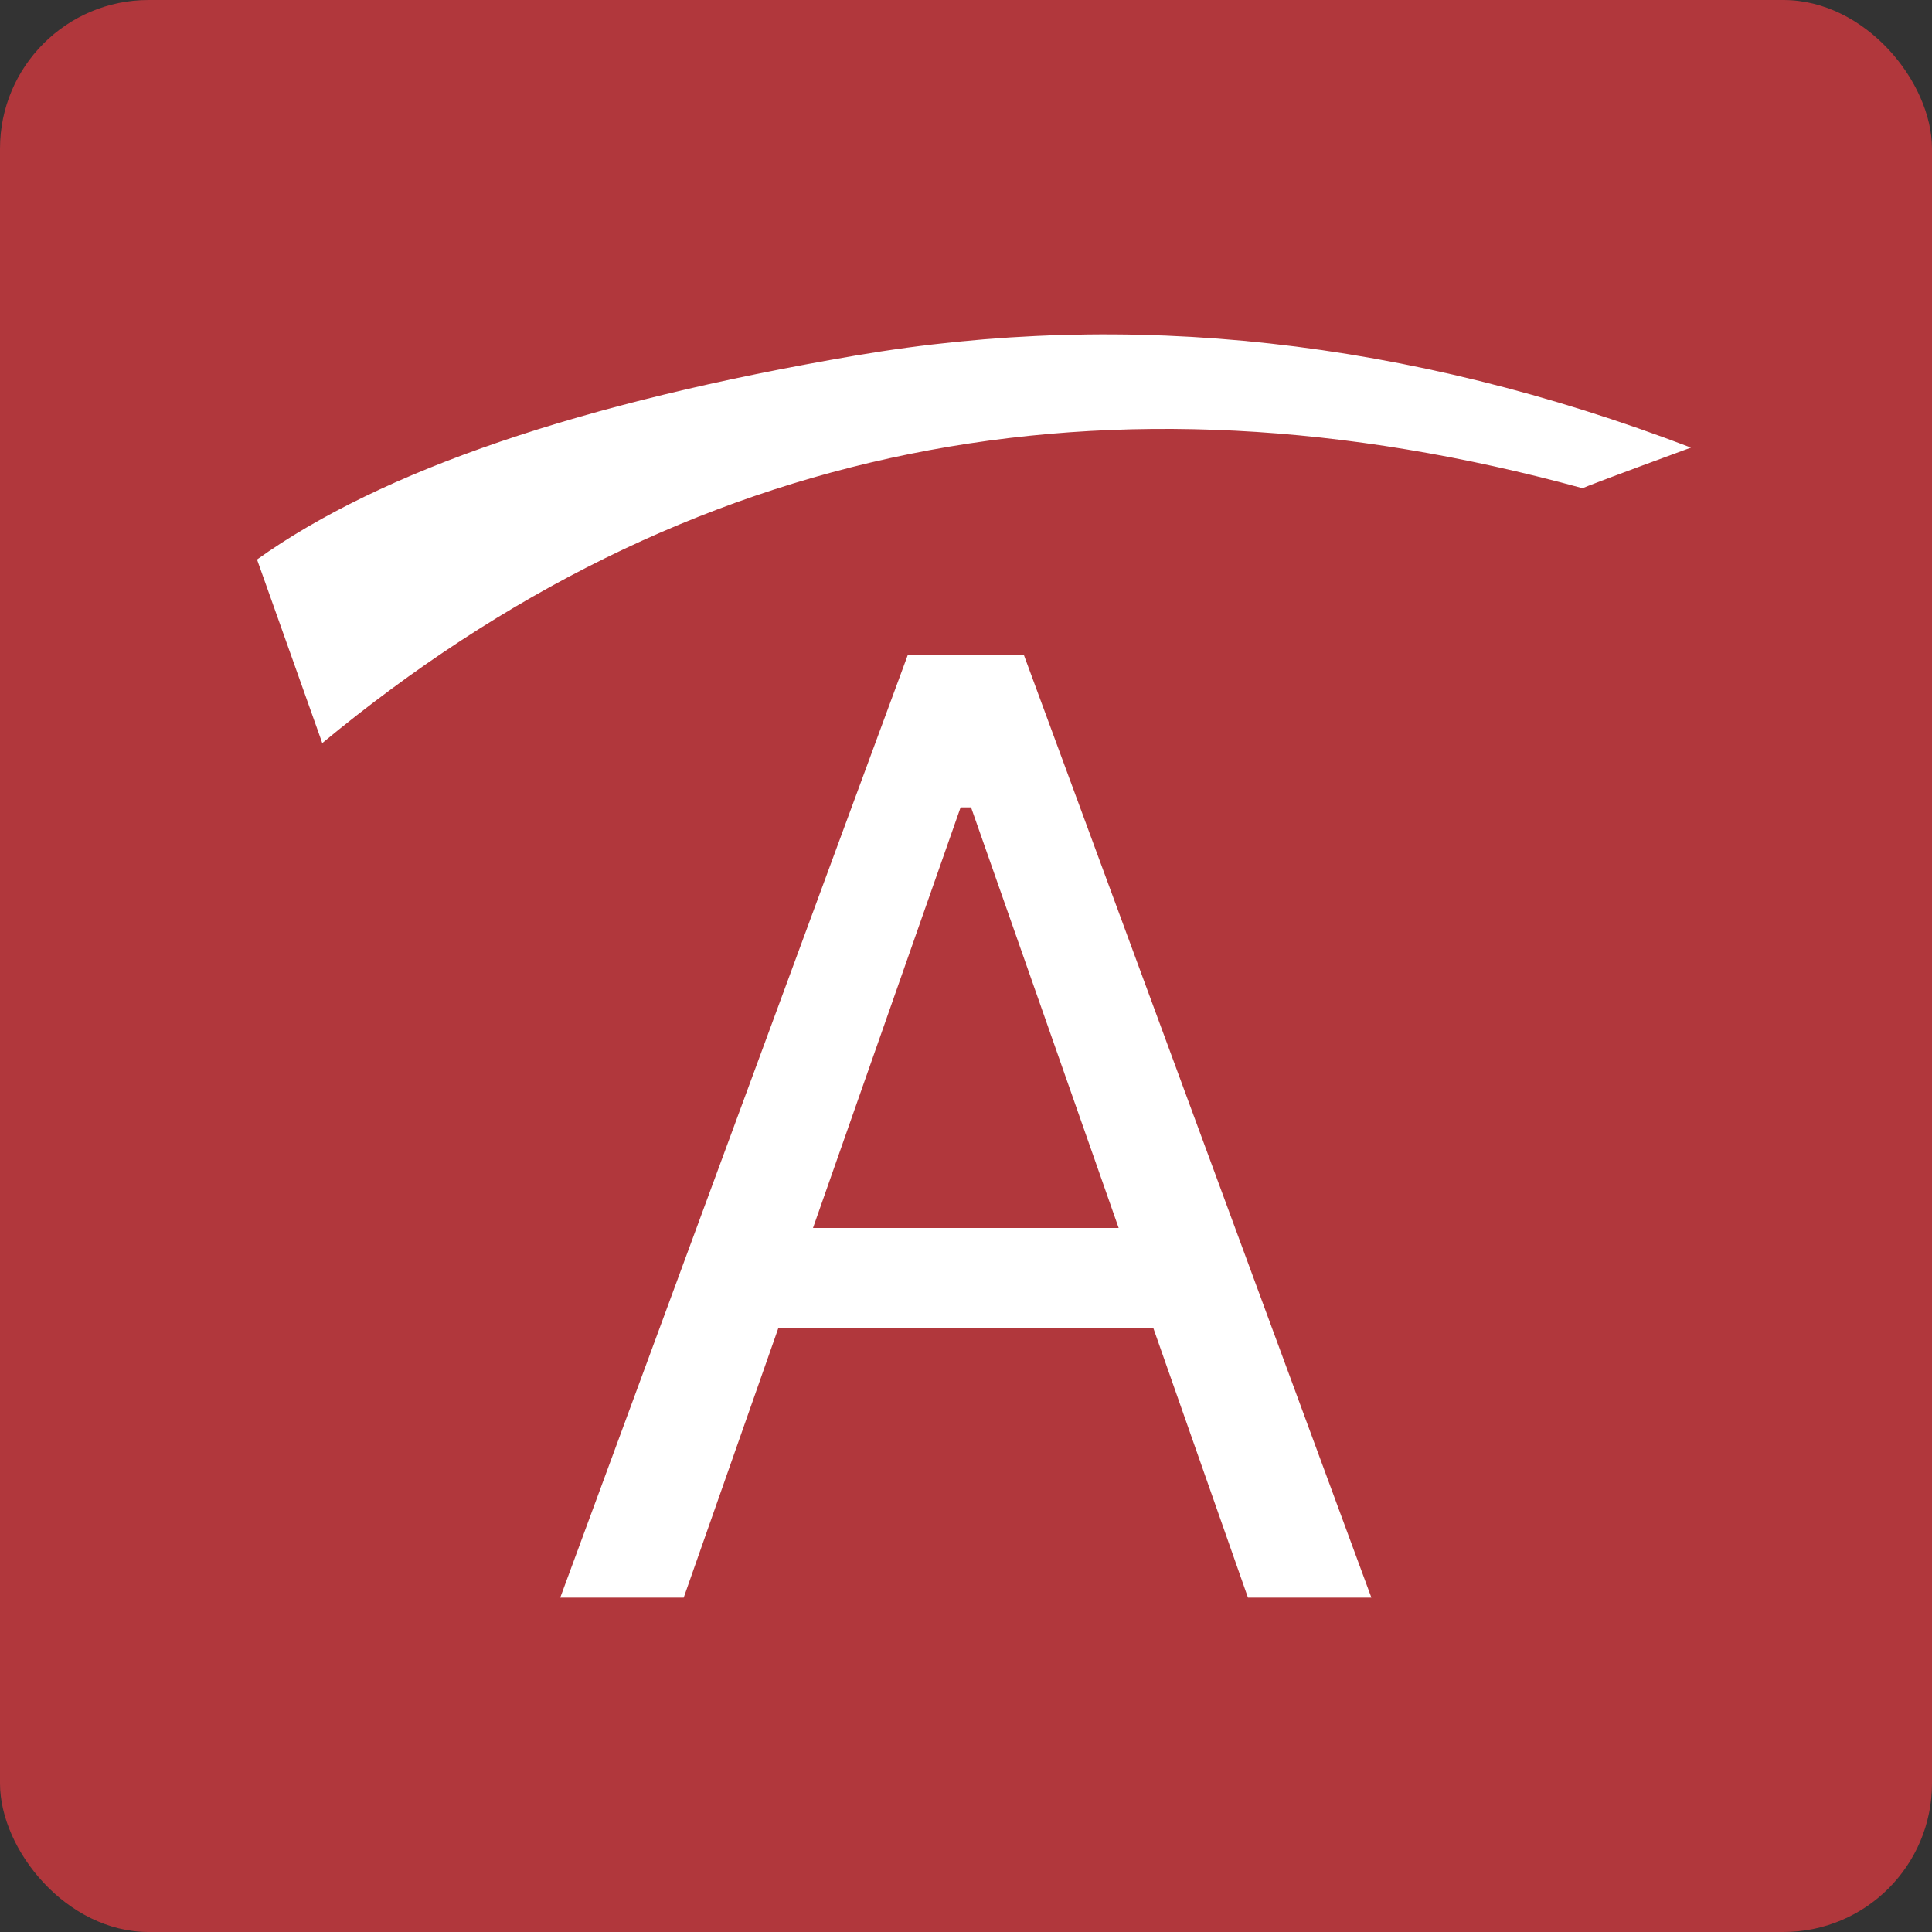 <?xml version="1.0" encoding="UTF-8"?>
<svg width="52px" height="52px" viewBox="0 0 52 52" version="1.1" xmlns="http://www.w3.org/2000/svg" xmlns:xlink="http://www.w3.org/1999/xlink">
    <rect x="0" y="0" width="52" height="52" fill="#333333" stroke="none"/>
    <!-- Generator: Sketch 51.1 (57501) - http://www.bohemiancoding.com/sketch -->
    <title>Artboard</title>
    <desc>Created with Sketch.</desc>
    <defs></defs>
    <g id="Artboard" stroke="none" stroke-width="1" fill="none" fill-rule="evenodd">
        <g id="Group">
            <rect id="Rectangle" fill="#B1373C" fill-rule="nonzero" x="0" y="0" width="52" height="52" rx="4"></rect>
            <path d="M33.589,43 L31.04,35.74 L20.951,35.74 L18.402,43 L15.079,43 L24.431,17.635 L27.56,17.635 L36.911,43 L33.589,43 Z M25.855,21.73 L21.882,33.051 L30.109,33.051 L26.136,21.73 L25.855,21.73 Z" id="A" fill="#FFFFFF"></path>
            <path d="M6.918,15.059 L8.674,20 C18.443,11.912 29.752,9.626 42.601,13.142 C42.551,13.144 43.522,12.779 45.513,12.047 C37.897,9.136 30.399,8.311 23.019,9.571 C15.639,10.832 10.272,12.661 6.918,15.059 Z" id="Path-6" fill="#FFFFFF" fill-rule="nonzero"></path>
        </g>
    </g>
</svg>